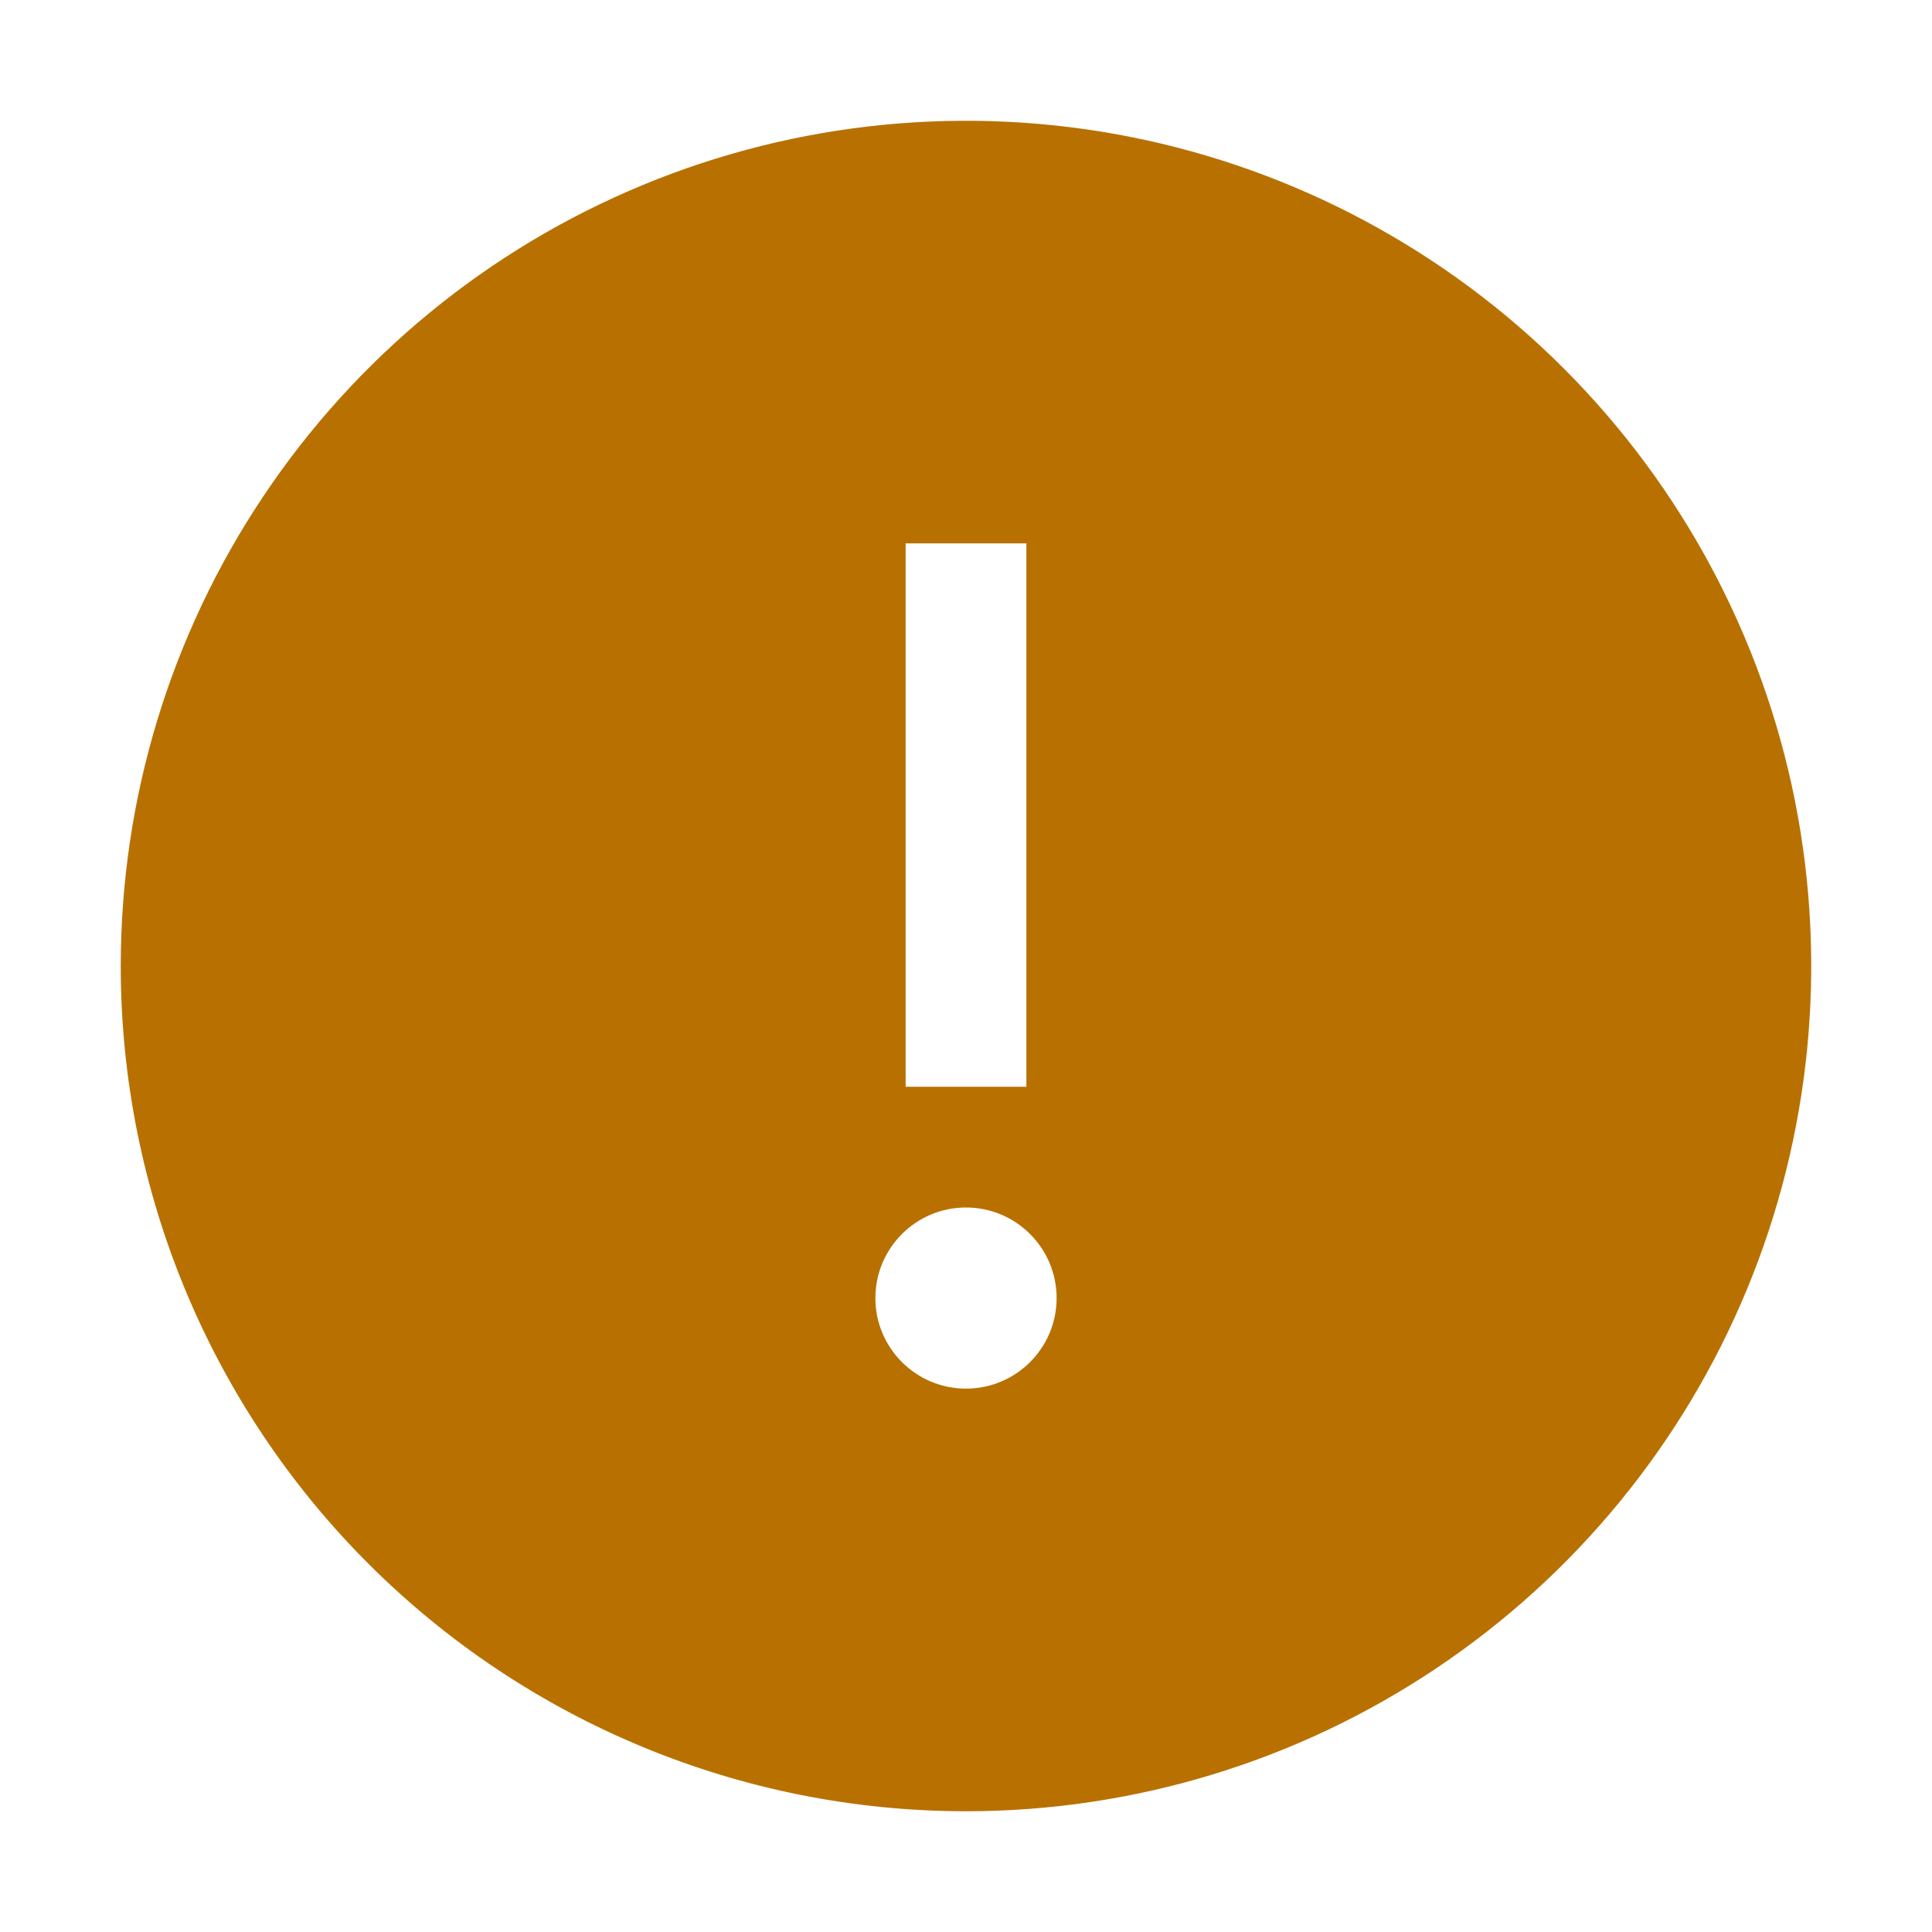 <svg width="20" height="20" viewBox="0 0 20 20" fill="none" xmlns="http://www.w3.org/2000/svg">
<path fill-rule="evenodd" clip-rule="evenodd" d="M14.861 17.275C13.422 18.237 11.731 18.75 10 18.75C7.679 18.75 5.454 17.828 3.813 16.187C2.172 14.546 1.25 12.321 1.25 10C1.25 8.269 1.763 6.578 2.725 5.139C3.686 3.7 5.053 2.578 6.652 1.916C8.25 1.254 10.01 1.081 11.707 1.418C13.404 1.756 14.963 2.589 16.187 3.813C17.411 5.037 18.244 6.596 18.582 8.293C18.919 9.99 18.746 11.75 18.084 13.348C17.422 14.947 16.3 16.314 14.861 17.275ZM10 12.5C9.482 12.5 9.062 12.92 9.062 13.438C9.062 13.955 9.482 14.375 10 14.375C10.518 14.375 10.938 13.955 10.938 13.438C10.938 12.92 10.518 12.5 10 12.5ZM10.625 11.25L10.625 5.625L9.375 5.625L9.375 11.25L10.625 11.25Z" fill="#B87100"/>
</svg>
